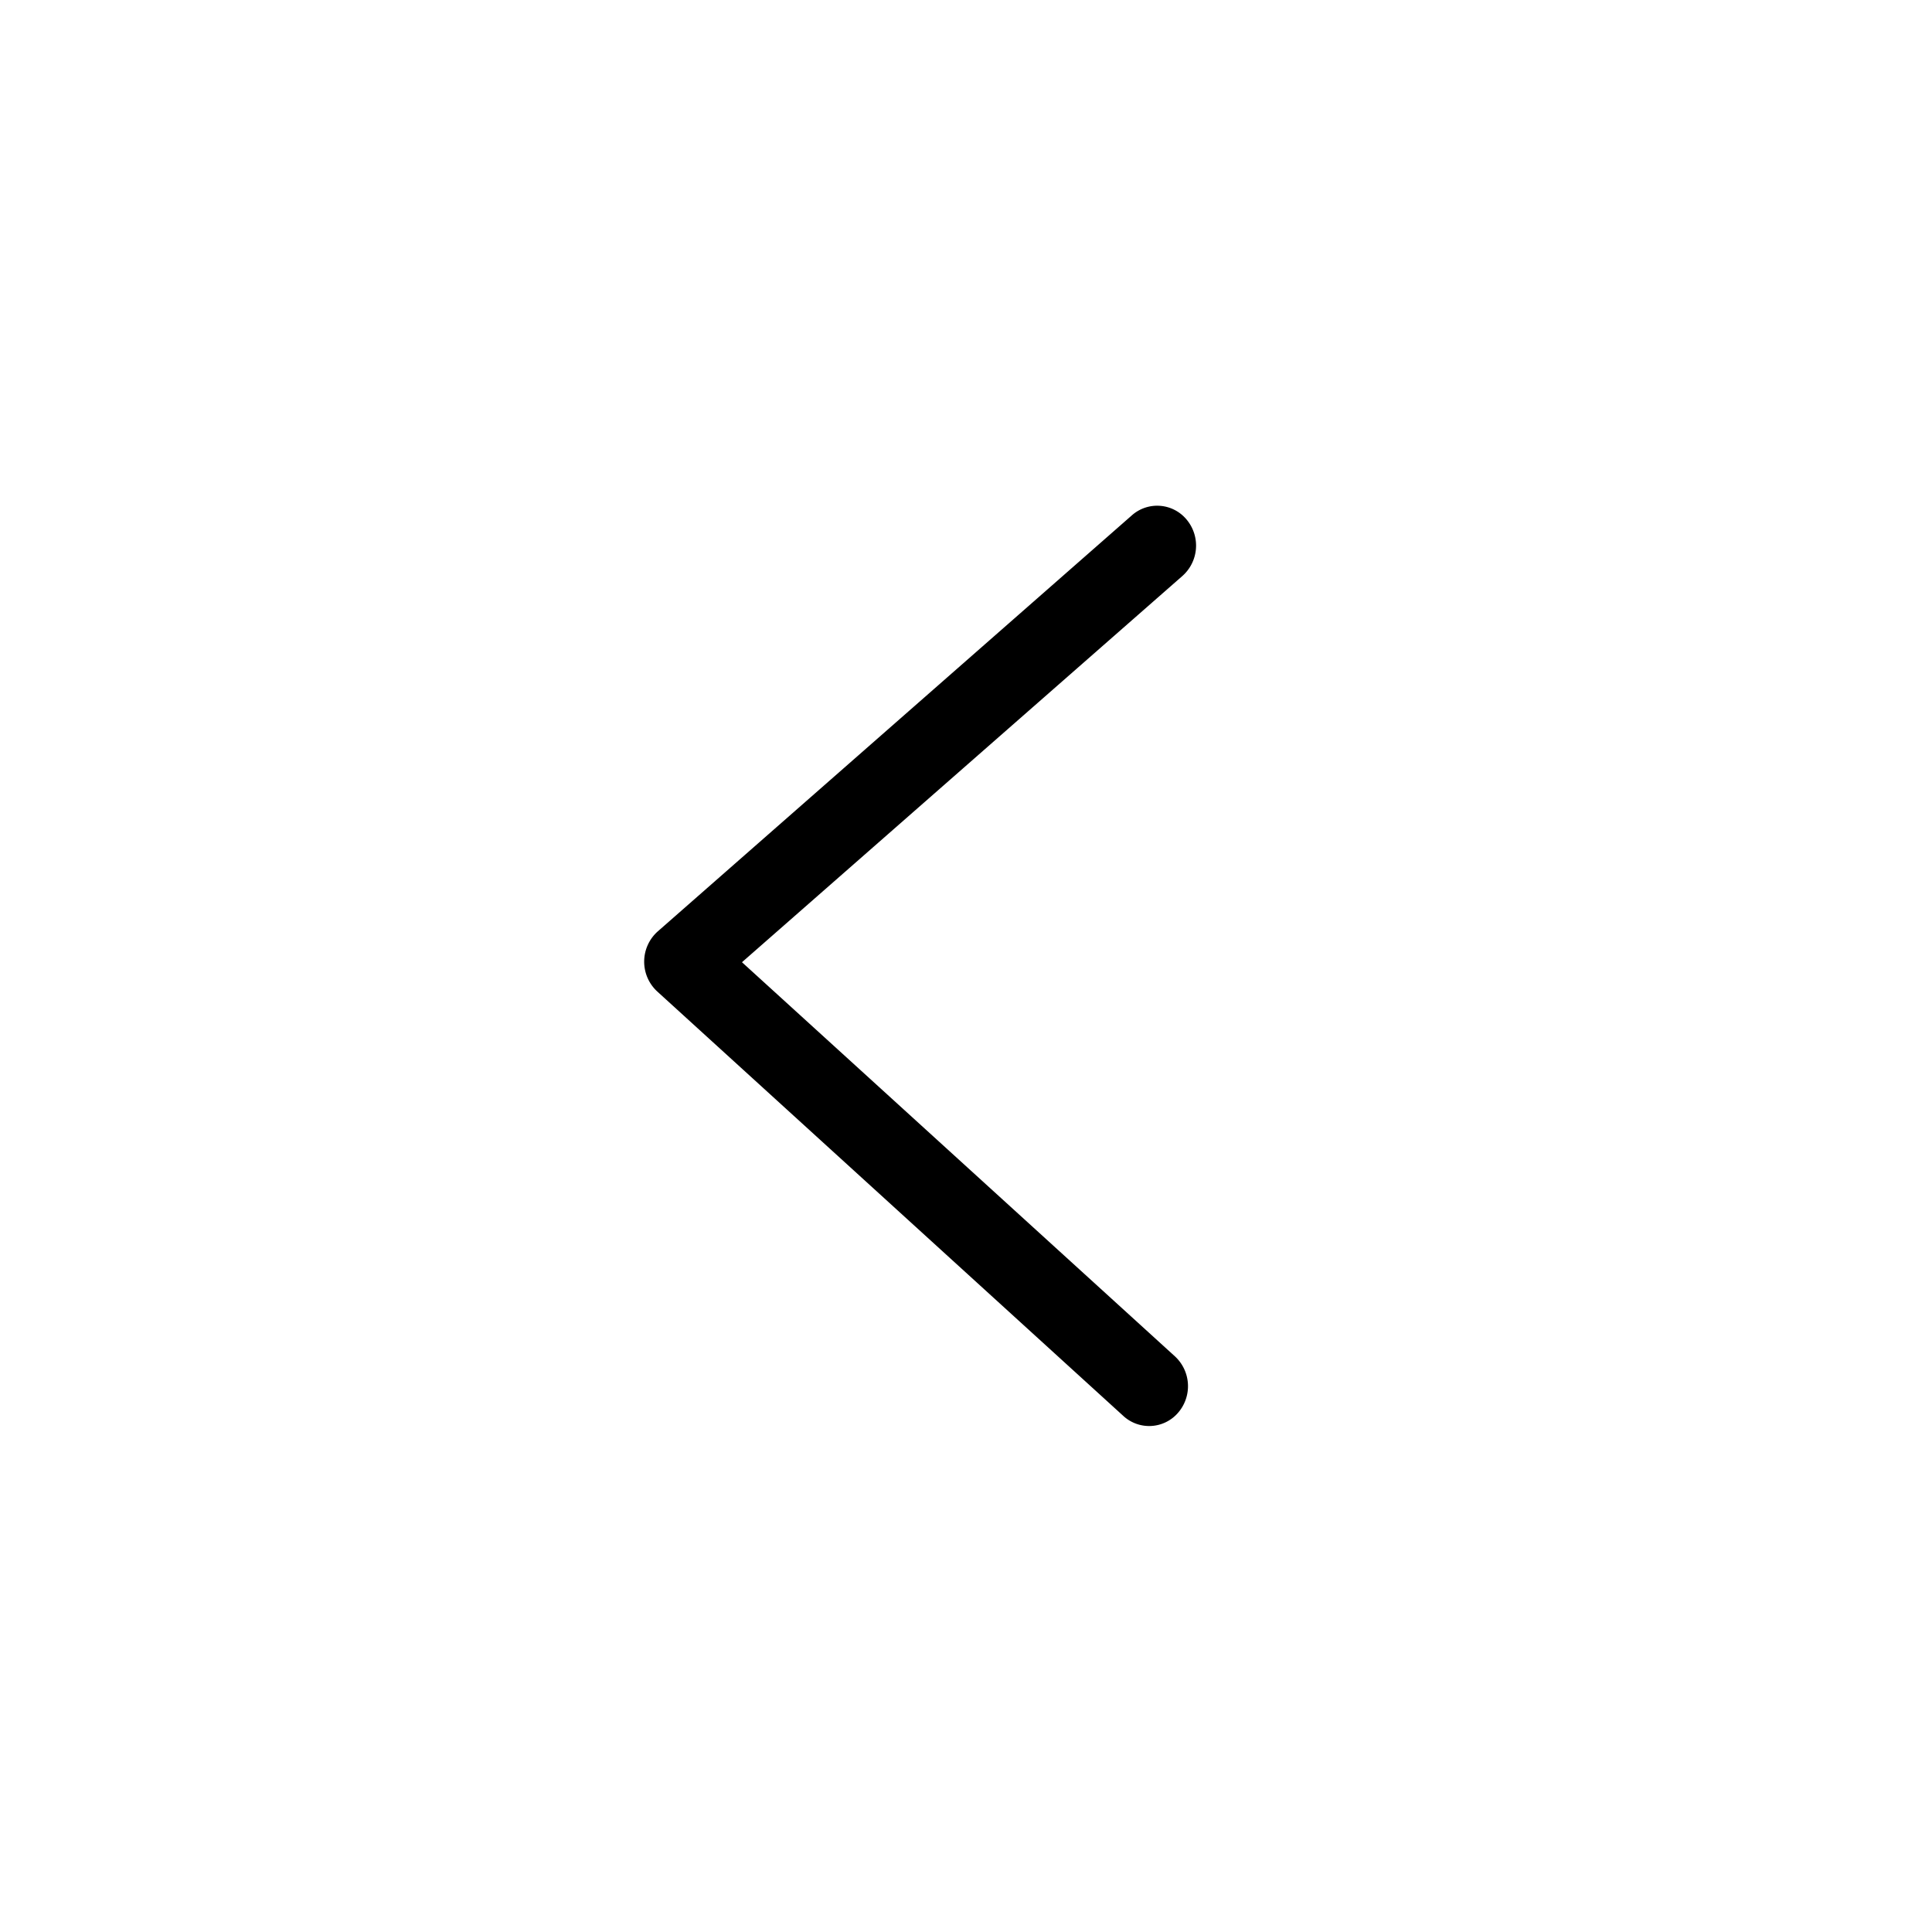 <svg id="Layer_1" data-name="Layer 1" xmlns="http://www.w3.org/2000/svg" viewBox="0 0 42 42"><title>carousel-arrows</title><rect width="42" height="42" fill="#fff"/><path d="M16.13,20.918,25.7,12.525A.882.882,0,0,0,25.8,11.3a.83.83,0,0,0-1.191-.1L14.3,20.247a.881.881,0,0,0-.012,1.307l10.133,9.228a.829.829,0,0,0,1.192-.073.882.882,0,0,0-.071-1.223Z"/></svg>
